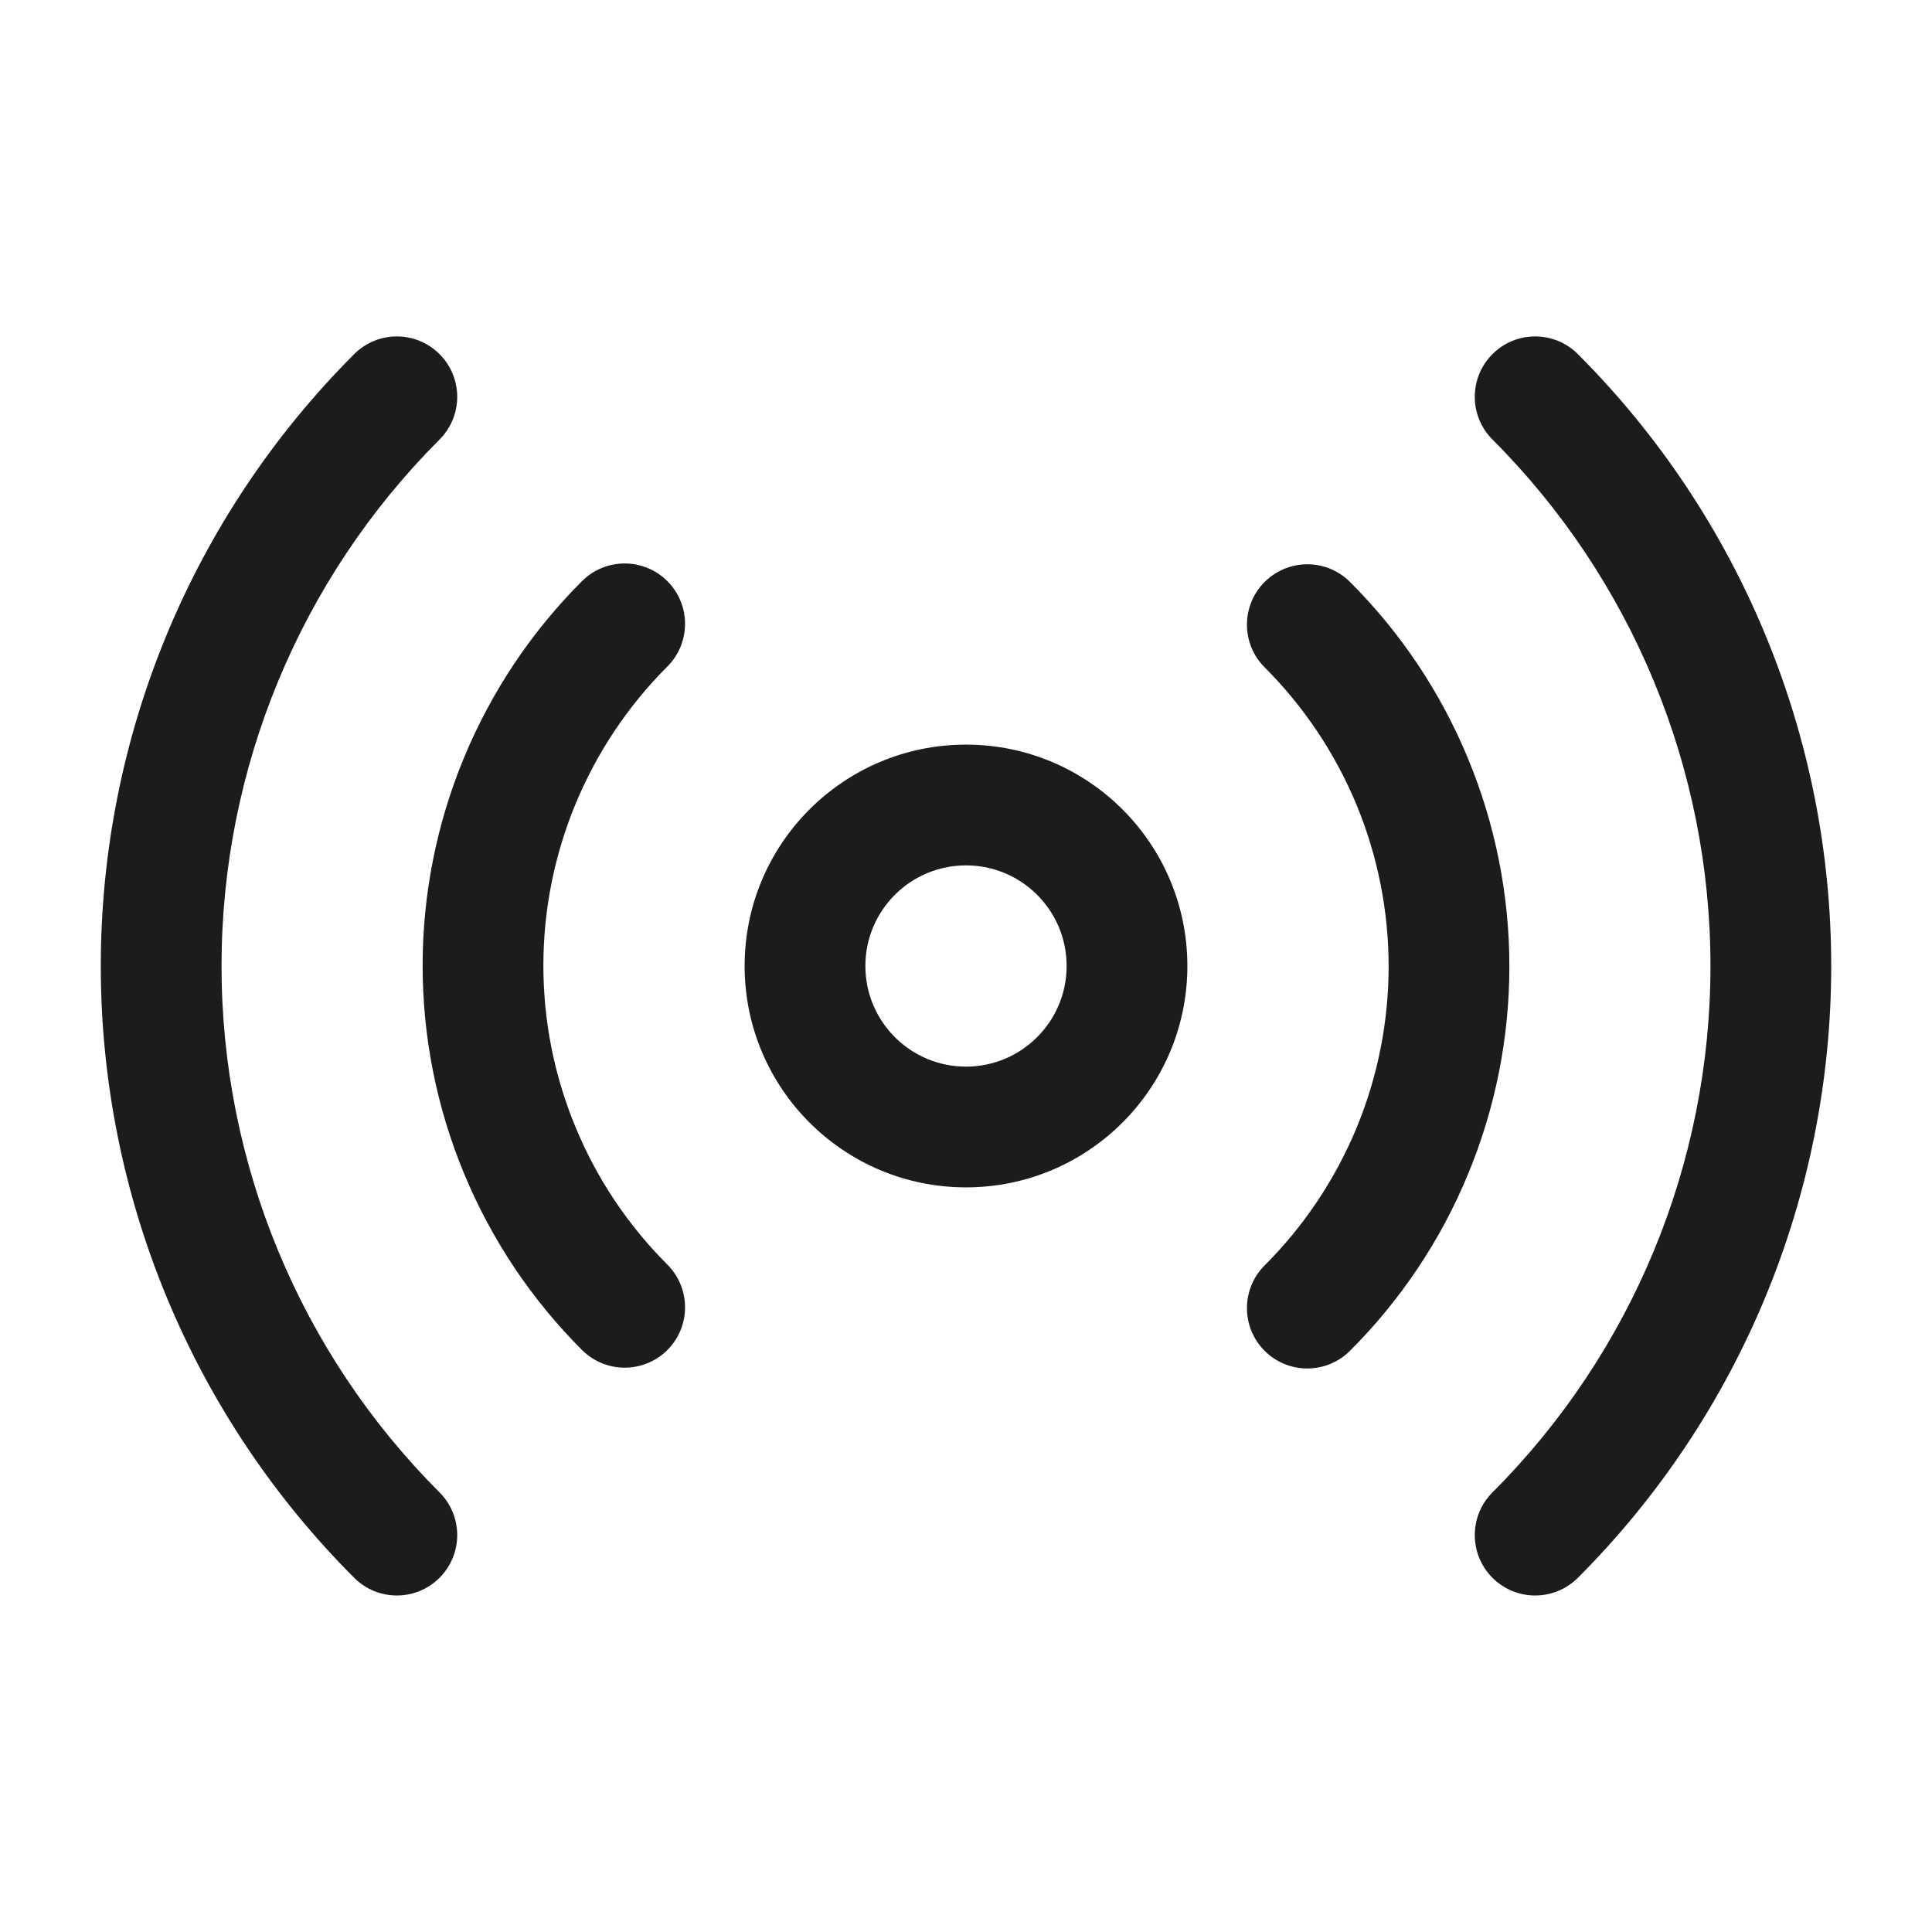 <svg width="24" height="24" viewBox="0 0 24 24" fill="none" xmlns="http://www.w3.org/2000/svg">
<path fill-rule="evenodd" clip-rule="evenodd" d="M5.46 5.46C5.753 5.167 5.753 4.692 5.46 4.399C5.167 4.106 4.692 4.106 4.4 4.399C2.384 6.415 1.252 9.149 1.252 12C1.252 14.85 2.384 17.584 4.4 19.6C4.692 19.893 5.167 19.893 5.46 19.6C5.753 19.307 5.753 18.832 5.46 18.539C3.726 16.805 2.752 14.453 2.752 12C2.752 9.547 3.726 7.195 5.46 5.46ZM19.601 4.399C19.308 4.106 18.833 4.106 18.54 4.399C18.247 4.692 18.247 5.167 18.54 5.46C20.274 7.195 21.248 9.547 21.248 12C21.248 14.453 20.274 16.805 18.54 18.539C18.247 18.832 18.247 19.307 18.54 19.6C18.833 19.893 19.308 19.893 19.601 19.6C21.616 17.584 22.748 14.85 22.748 12C22.748 9.149 21.616 6.415 19.601 4.399ZM8.29 8.28C8.583 7.988 8.583 7.513 8.291 7.22C7.998 6.927 7.523 6.926 7.23 7.219C6.602 7.846 6.105 8.59 5.765 9.41C5.425 10.229 5.25 11.108 5.25 11.995C5.25 12.882 5.425 13.76 5.765 14.579C6.105 15.399 6.602 16.143 7.23 16.77C7.523 17.063 7.998 17.063 8.291 16.77C8.583 16.477 8.583 16.002 8.29 15.709C7.802 15.222 7.415 14.643 7.151 14.005C6.886 13.368 6.75 12.685 6.75 11.995C6.75 11.305 6.886 10.622 7.151 9.984C7.415 9.347 7.802 8.768 8.29 8.28ZM16.77 7.229C16.477 6.936 16.002 6.937 15.709 7.23C15.417 7.523 15.417 7.998 15.71 8.29C16.198 8.778 16.585 9.357 16.85 9.994C17.114 10.632 17.25 11.315 17.25 12.005C17.25 12.695 17.114 13.378 16.85 14.015C16.585 14.652 16.198 15.232 15.71 15.719C15.417 16.012 15.417 16.487 15.709 16.78C16.002 17.073 16.477 17.073 16.77 16.78C17.398 16.153 17.896 15.409 18.235 14.589C18.575 13.77 18.75 12.892 18.75 12.005C18.75 11.118 18.575 10.239 18.235 9.42C17.896 8.6 17.398 7.856 16.77 7.229ZM10.75 12C10.75 11.309 11.31 10.75 12 10.75C12.69 10.75 13.25 11.309 13.25 12C13.25 12.69 12.69 13.25 12 13.25C11.31 13.25 10.75 12.69 10.75 12ZM12 9.25C10.481 9.25 9.25 10.481 9.25 12C9.25 13.518 10.481 14.75 12 14.75C13.519 14.75 14.75 13.518 14.75 12C14.75 10.481 13.519 9.25 12 9.25Z" fill="#1B1C1D"/>
</svg>
